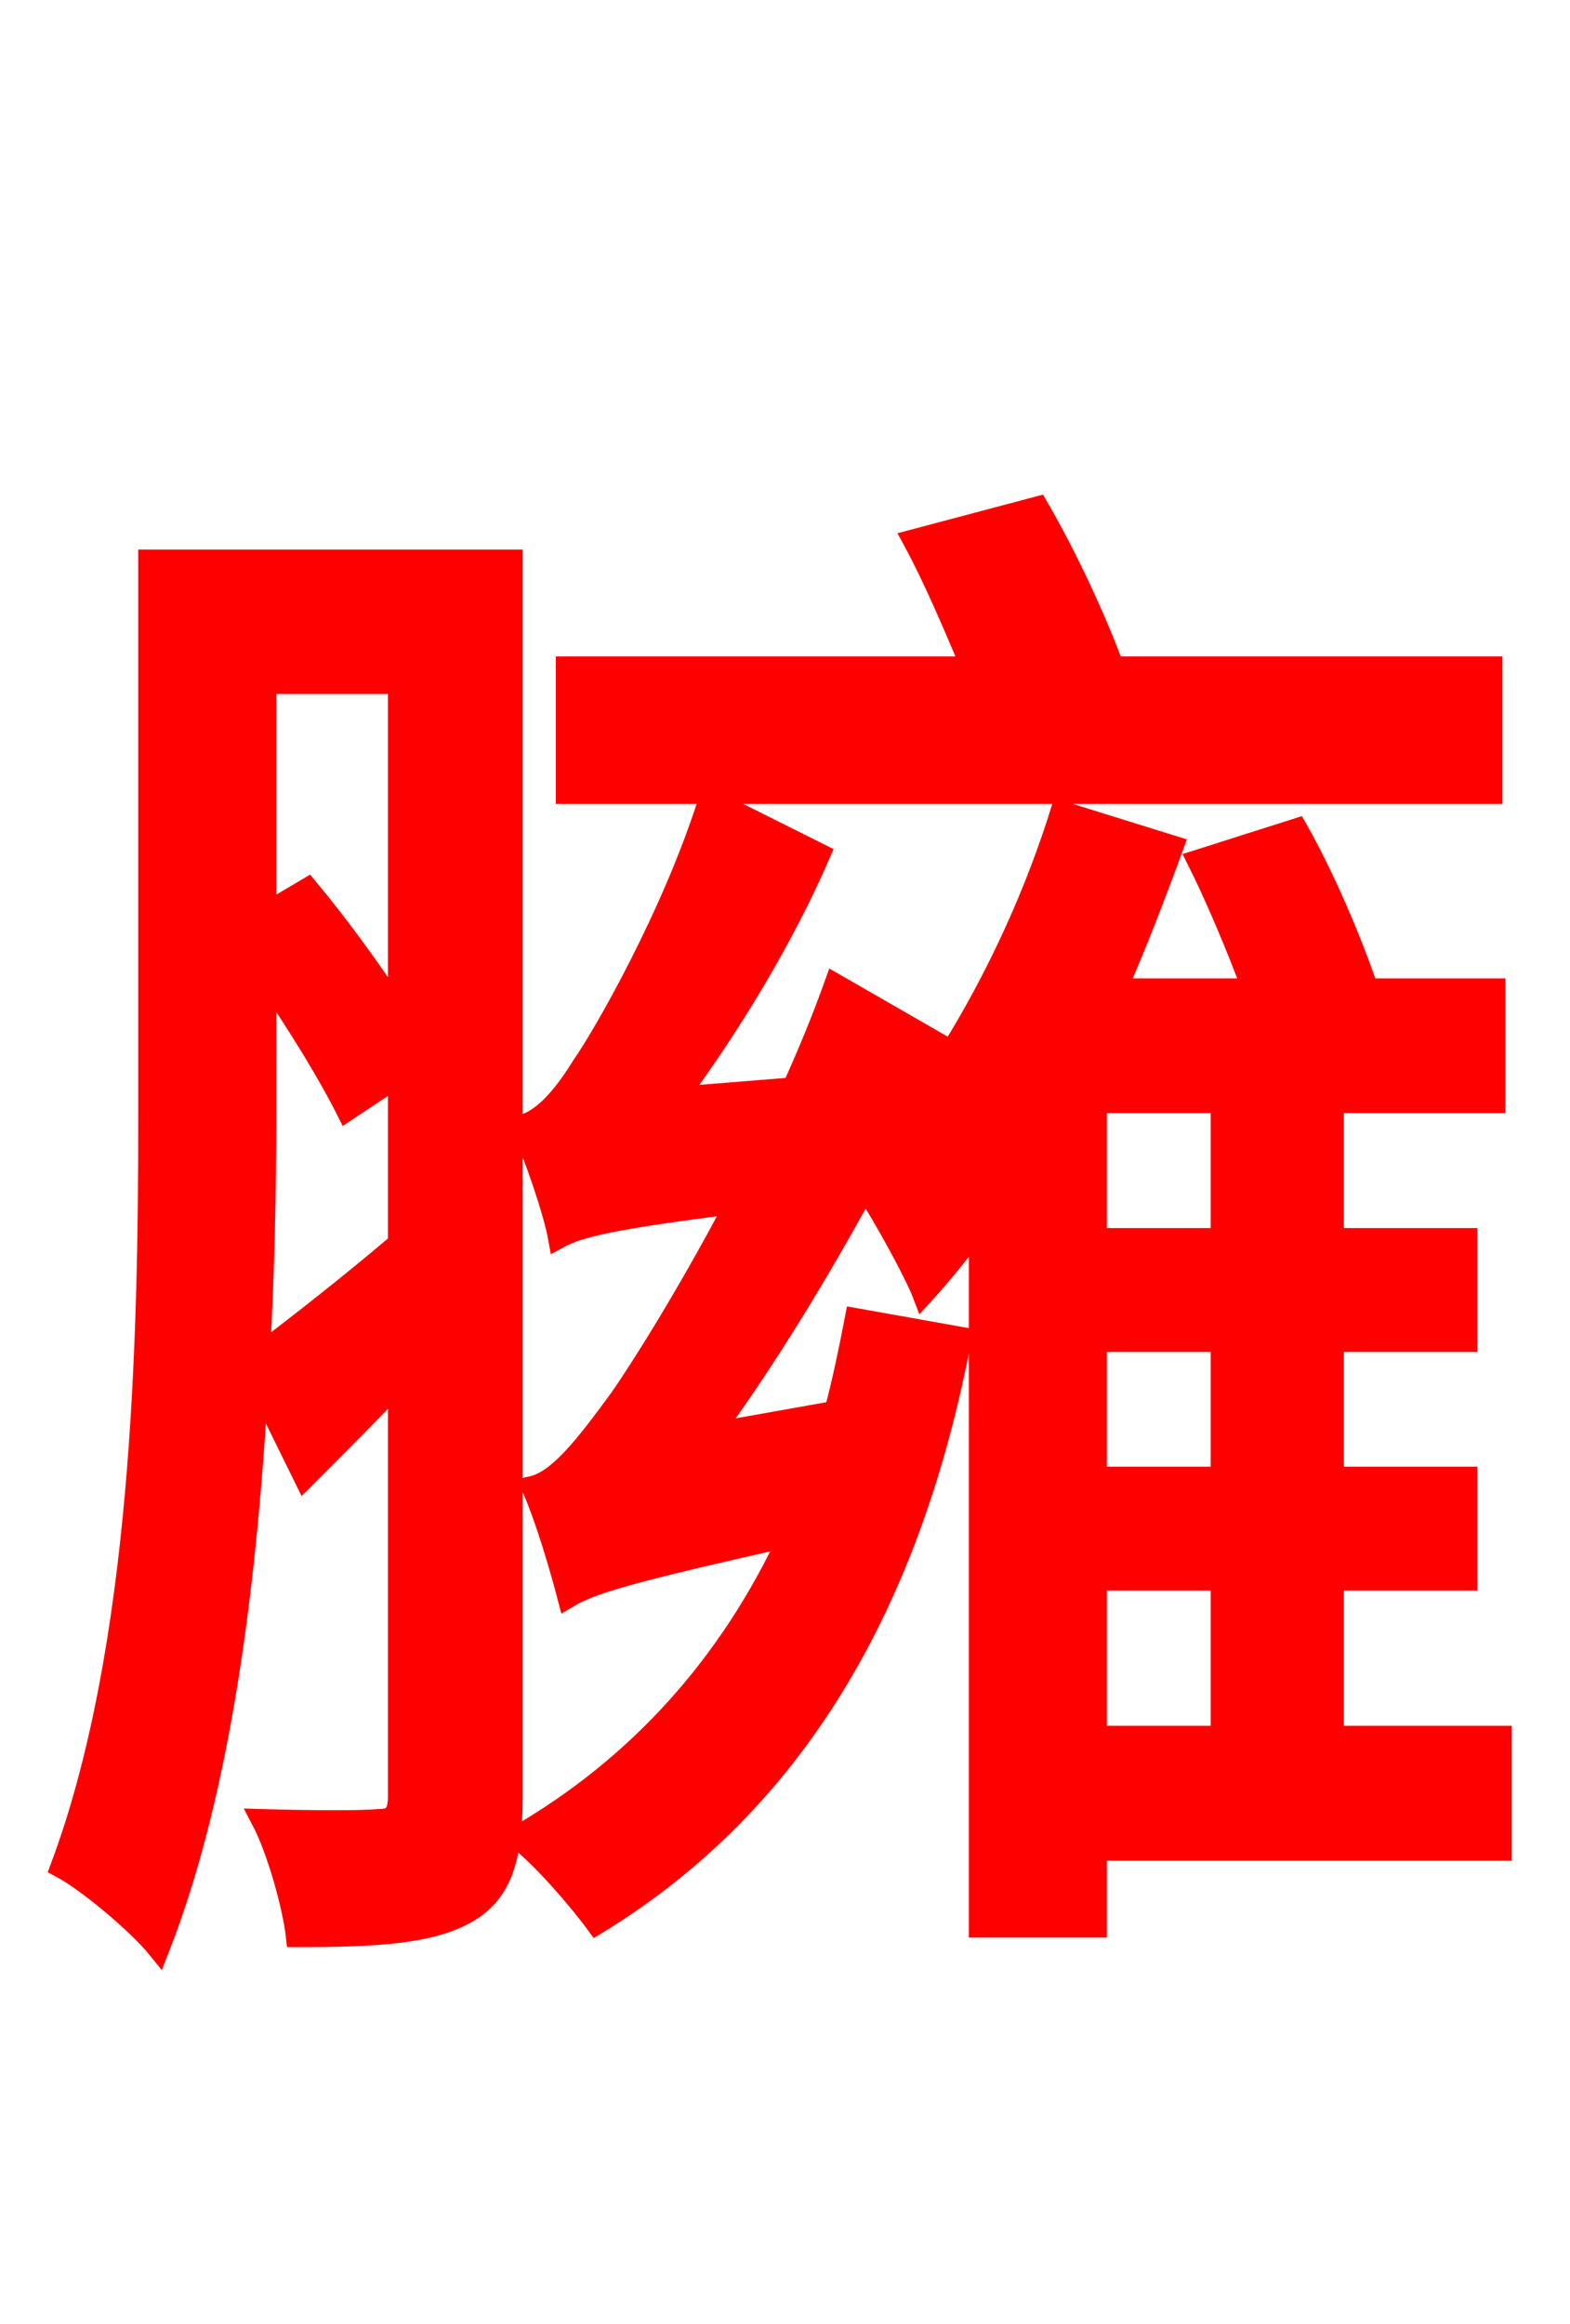 <svg xmlns="http://www.w3.org/2000/svg" xmlns:xlink="http://www.w3.org/1999/xlink" width="72" height="106.56"><path fill="red" stroke="red" d="M68.40 30.60L51.05 30.60C50.26 28.44 48.89 25.49 47.59 23.26L41.90 24.77C42.84 26.50 43.78 28.73 44.57 30.60L25.99 30.60L25.99 36.36L68.40 36.36ZM12.17 44.78C13.68 46.94 15.12 49.32 15.91 50.90L18.29 49.32L18.29 57.02C15.91 59.04 13.68 60.77 11.88 62.14C12.10 58.18 12.17 54.43 12.17 51.12ZM18.29 31.32L18.29 46.44C17.06 44.57 15.55 42.48 14.11 40.75L12.17 41.90L12.17 31.32ZM23.47 25.70L6.84 25.70L6.84 51.19C6.84 61.49 6.55 75.60 2.81 85.61C4.03 86.26 6.34 88.20 7.27 89.35C10.15 82.01 11.30 72.36 11.81 63.36L13.97 67.75C15.41 66.31 16.85 64.87 18.29 63.36L18.29 82.37C18.29 83.23 18.00 83.45 17.35 83.45C16.63 83.52 14.40 83.52 12.02 83.45C12.74 84.82 13.46 87.41 13.61 88.78C17.28 88.78 19.73 88.63 21.38 87.70C23.04 86.76 23.47 85.10 23.47 82.37ZM50.26 72.43L56.02 72.43L56.02 79.63L50.26 79.63ZM56.02 56.81L50.26 56.81L50.26 50.54L56.02 50.54ZM56.02 67.75L50.26 67.75L50.26 61.49L56.02 61.49ZM68.83 79.63L61.13 79.63L61.13 72.43L67.25 72.43L67.25 67.75L61.13 67.75L61.13 61.49L67.25 61.49L67.25 56.81L61.13 56.81L61.13 50.54L68.54 50.54L68.54 45.36L62.71 45.36C61.99 43.20 60.70 40.18 59.47 38.02L54.94 39.46C55.80 41.18 56.74 43.42 57.46 45.36L51.19 45.36C52.13 43.20 52.99 40.97 53.78 38.81L48.67 37.22C46.94 42.77 44.06 48.17 40.82 52.20C41.62 50.83 42.34 49.32 43.06 47.88L38.30 45.14C37.73 46.73 37.08 48.31 36.36 49.90L31.03 50.33C33.48 47.02 35.93 42.98 37.58 39.17L32.54 36.65C30.89 41.90 27.72 47.45 26.71 48.89C25.78 50.40 24.84 51.41 23.90 51.62C24.55 52.99 25.42 55.58 25.63 56.74C26.57 56.23 28.08 55.87 33.77 55.15C31.54 59.40 29.30 62.93 28.44 64.15C26.86 66.31 25.63 67.90 24.41 68.18C25.06 69.62 25.78 72.14 26.06 73.22C27.14 72.58 28.87 72.07 36.22 70.42C33.48 76.32 29.30 81.00 23.69 84.24C24.84 85.10 26.57 87.12 27.36 88.20C36.43 82.66 41.76 73.51 44.06 61.34L39.24 60.48C38.95 61.99 38.66 63.36 38.30 64.73L32.62 65.74C35.14 62.28 37.51 58.39 39.67 54.43C40.61 55.87 41.98 58.39 42.34 59.33C43.20 58.39 44.06 57.31 44.93 56.16L44.93 88.34L50.26 88.34L50.26 84.82L68.83 84.82Z"/></svg>
